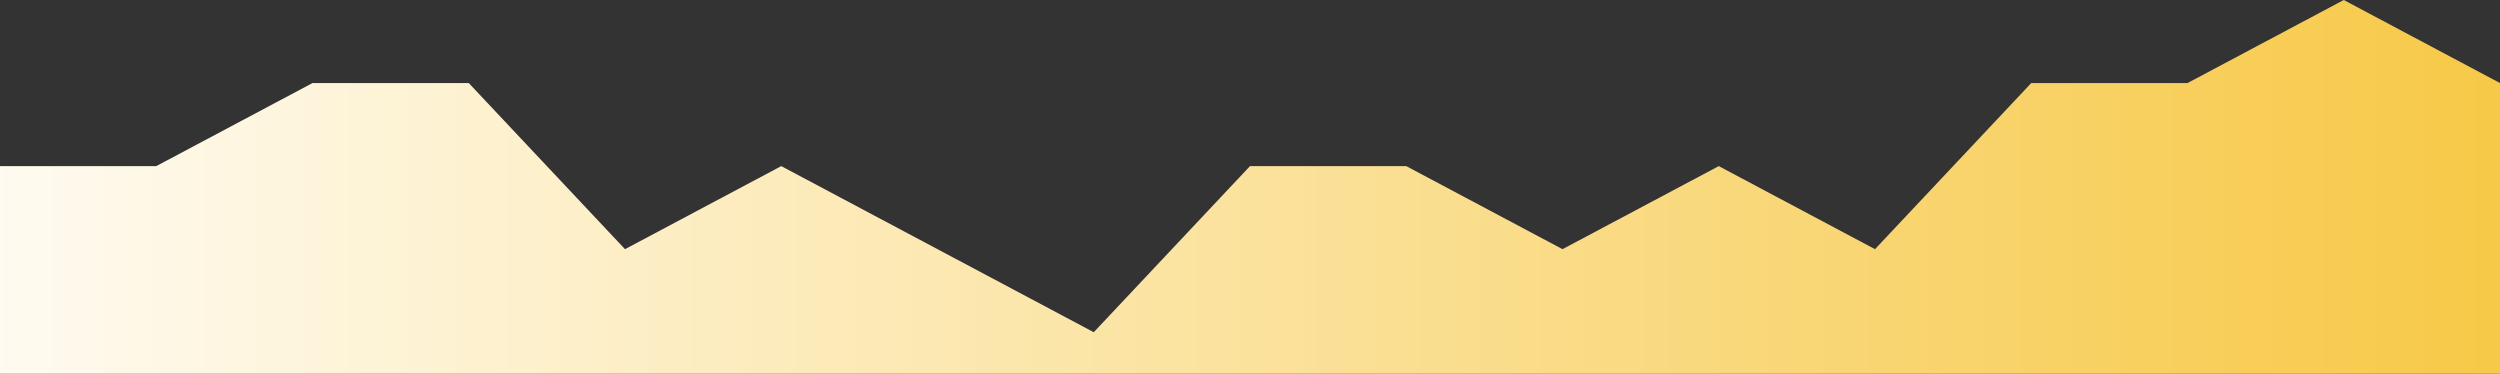 <svg width="301" height="45" viewBox="0 0 301 45" fill="none" xmlns="http://www.w3.org/2000/svg">
<rect x="0" y="0" width="301" height="45" fill="#333333" stroke="none"/>
<path d="M0 20H18.812L37.625 10H56.438L75.25 30L94.062 20L112.875 30L131.688 40L150.5 20H169.312L188.125 30L206.938 20L225.75 30L244.562 10H263.375L282.188 0L301 10V45H0V20Z" fill="url(#paint0_linear)"/>
<defs>
<linearGradient id="paint0_linear" x1="301" y1="18" x2="-27" y2="18" gradientUnits="userSpaceOnUse">
<stop stop-color="#F7C948"/>
<stop offset="1" stop-color="white"/>
</linearGradient>
</defs>
</svg>
